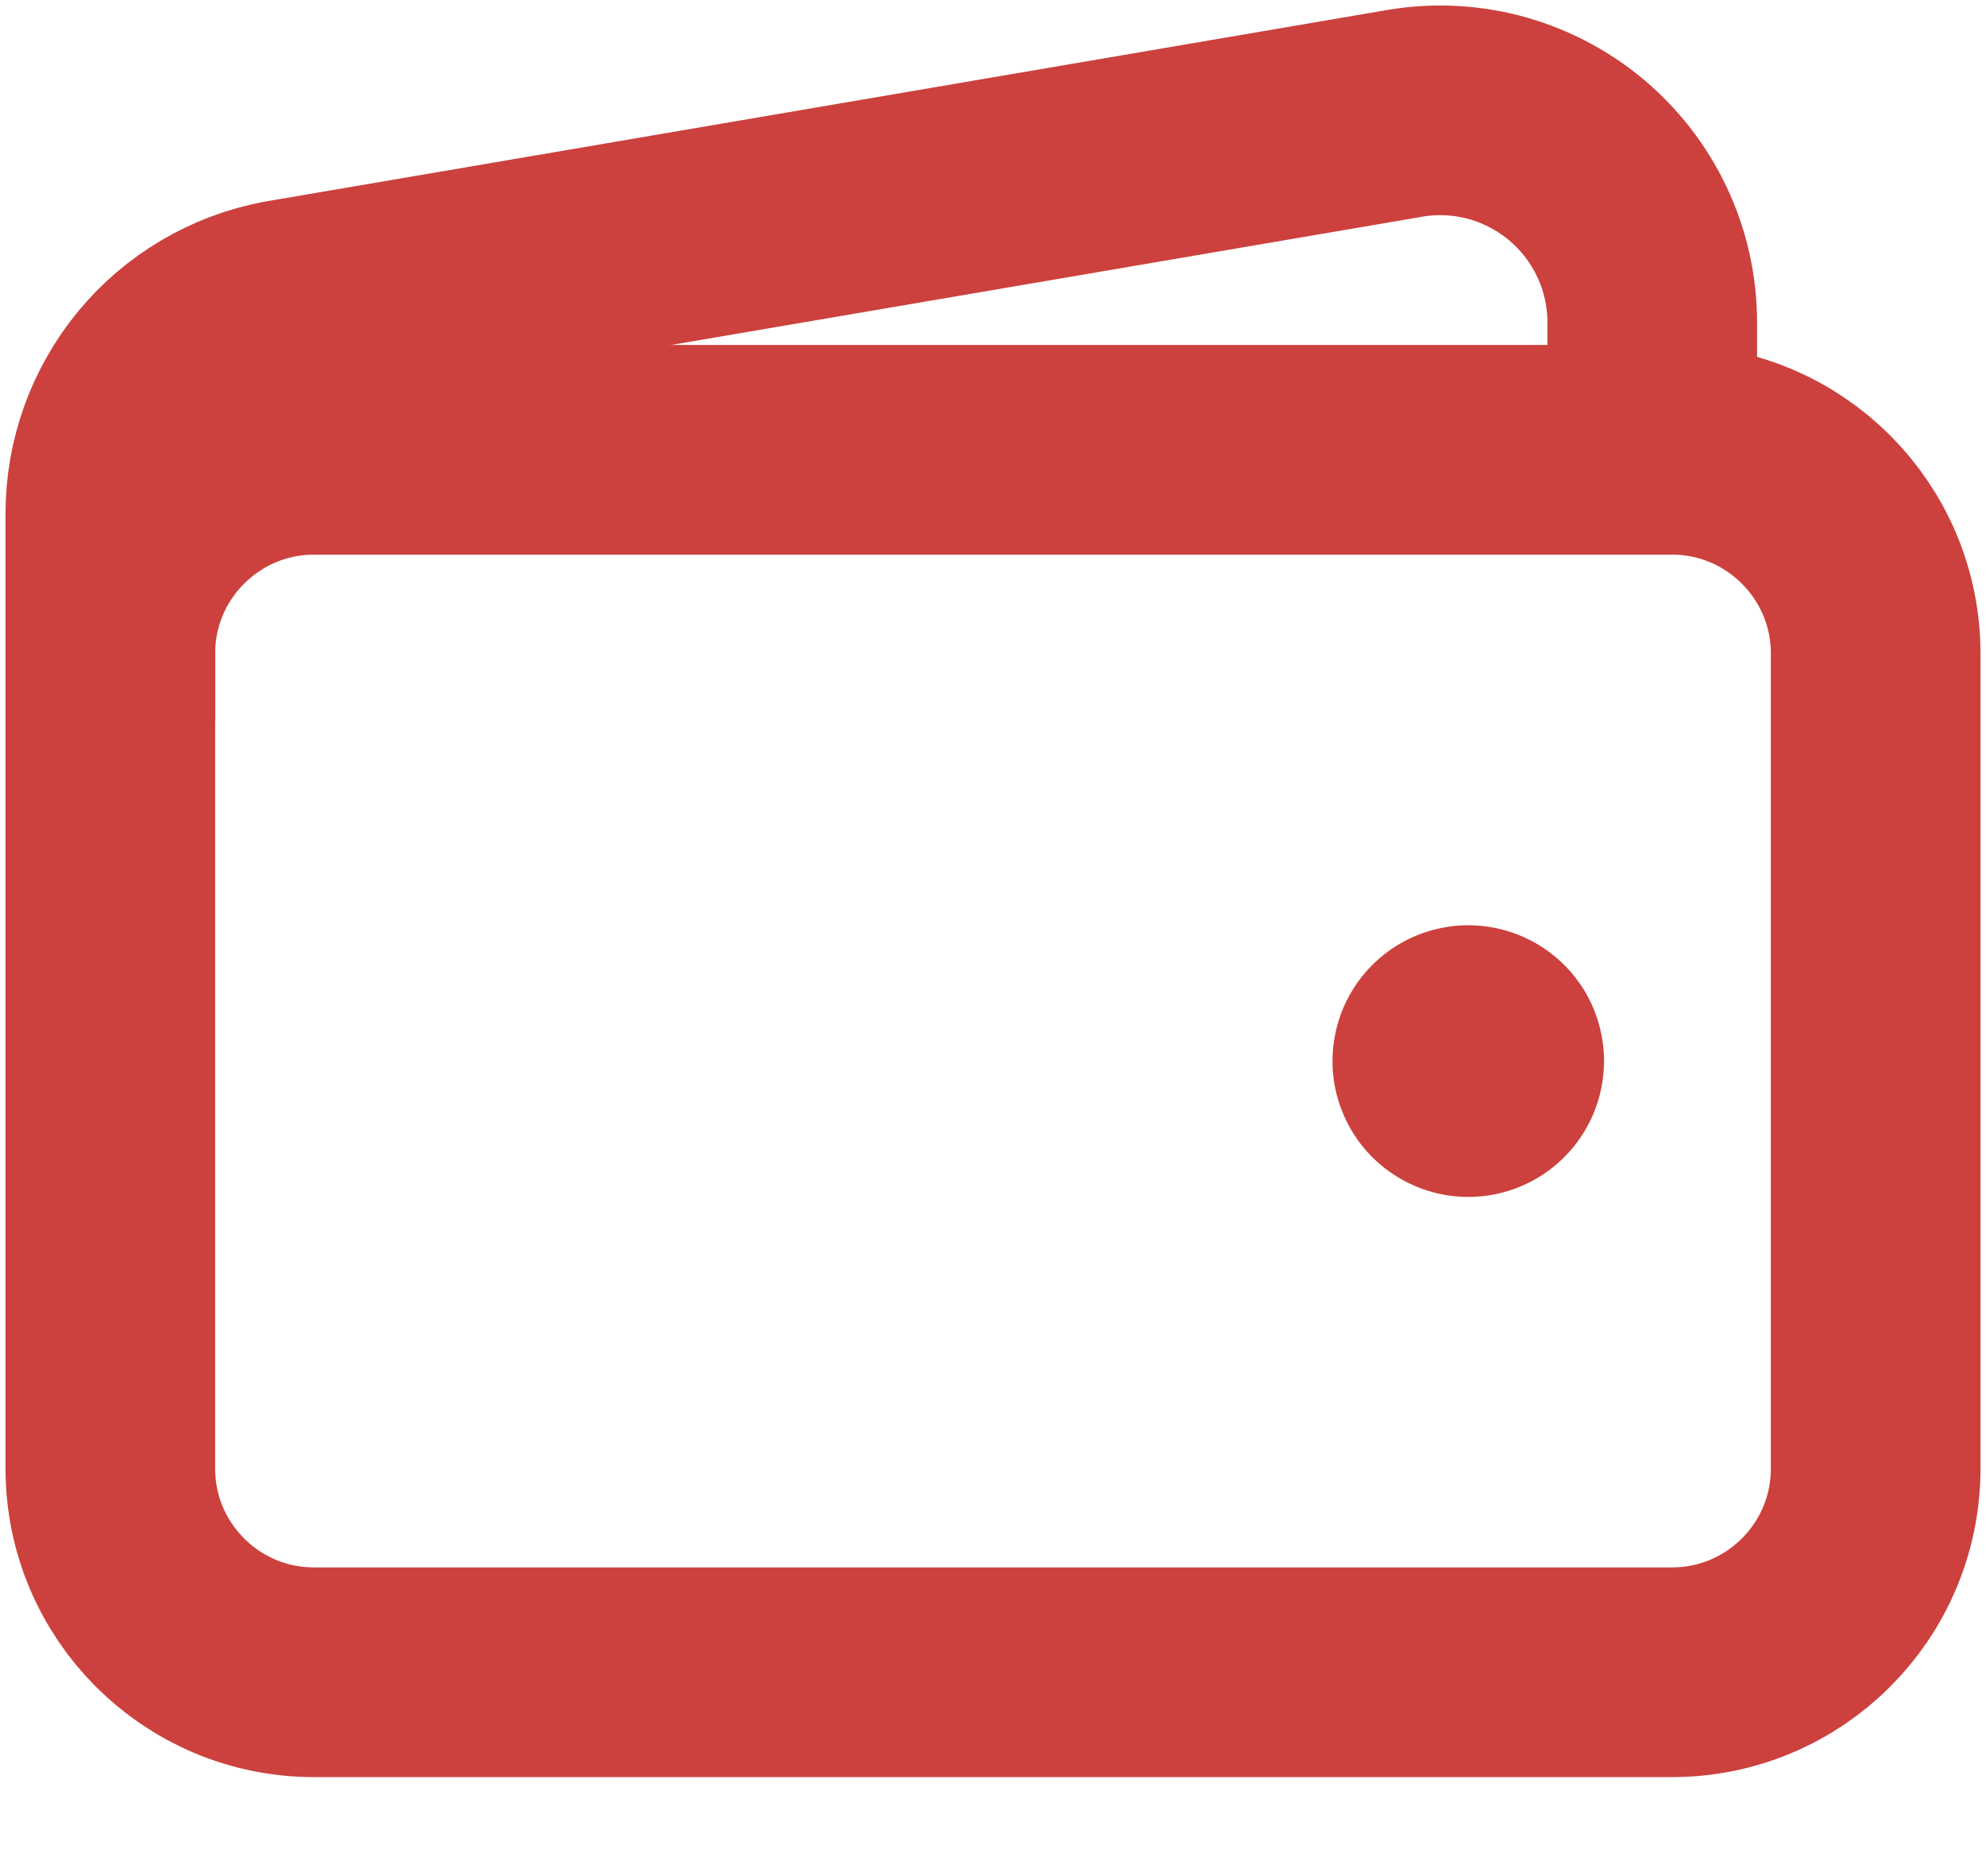 <svg width="18" height="17" viewBox="0 0 18 17" fill="none" xmlns="http://www.w3.org/2000/svg">
<path d="M15.154 4.076H2.846C1.827 4.076 1 4.903 1 5.922V13.307C1 14.327 1.827 15.153 2.846 15.153H15.154C16.173 15.153 17 14.327 17 13.307V5.922C17 4.903 16.173 4.076 15.154 4.076Z" stroke="#CC413D" stroke-width="1.9" stroke-linejoin="round"/>
<path d="M14.975 4.076V2.922C14.975 2.639 14.913 2.36 14.792 2.104C14.672 1.848 14.496 1.622 14.278 1.441C14.06 1.261 13.805 1.131 13.531 1.06C13.257 0.99 12.97 0.981 12.692 1.034L2.563 2.763C2.123 2.847 1.726 3.081 1.441 3.426C1.156 3.772 1 4.205 1 4.653V6.538" stroke="#CC413D" stroke-width="1.9" stroke-linejoin="round"/>
<path d="M13.308 10.846C13.064 10.846 12.826 10.773 12.624 10.638C12.421 10.503 12.264 10.311 12.171 10.086C12.077 9.861 12.053 9.613 12.101 9.375C12.148 9.136 12.265 8.917 12.437 8.745C12.61 8.572 12.829 8.455 13.068 8.408C13.306 8.36 13.554 8.385 13.779 8.478C14.004 8.571 14.196 8.729 14.331 8.931C14.466 9.133 14.538 9.371 14.538 9.615C14.538 9.941 14.409 10.254 14.178 10.485C13.947 10.716 13.634 10.846 13.308 10.846Z" fill="#CC413D"/>
</svg>
